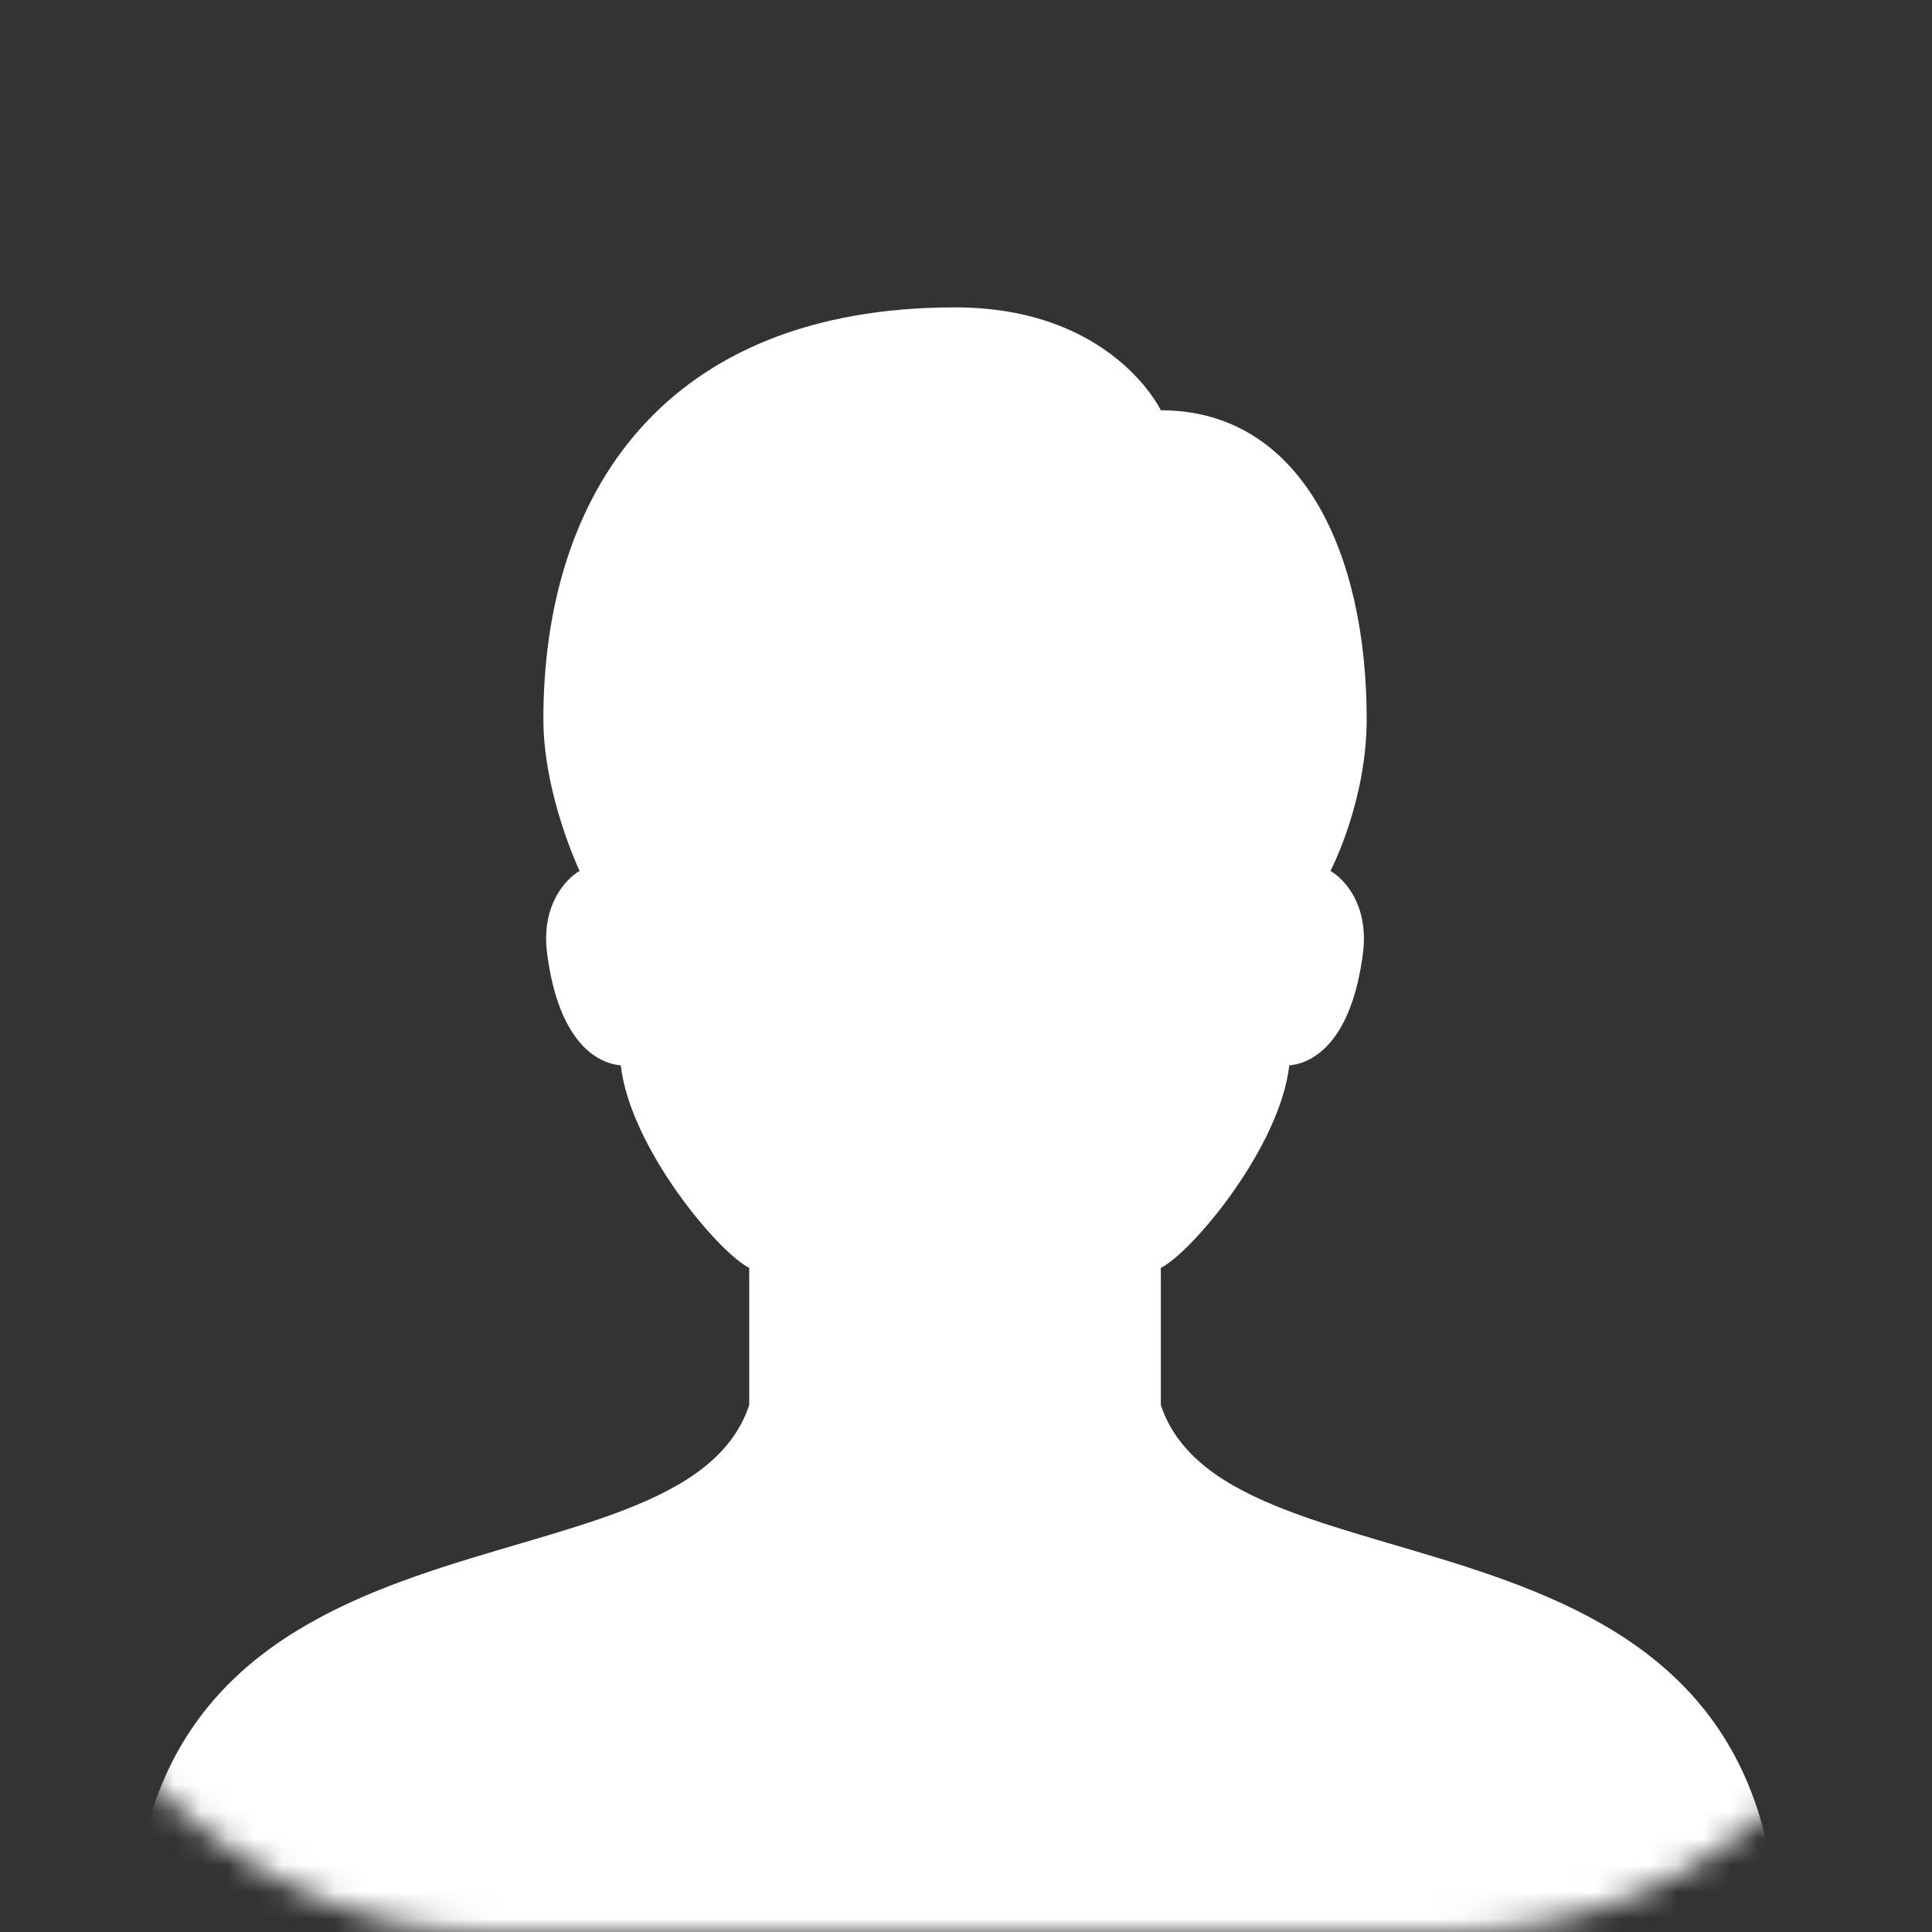 <svg width="72" height="72" viewBox="0 0 72 72" fill="none" xmlns="http://www.w3.org/2000/svg">
<rect x="0" y="0" width="72" height="72" fill="#333333" stroke="none"/>
<mask id="mask0_1_401" style="mask-type:alpha" maskUnits="userSpaceOnUse" x="0" y="0" width="72" height="72">
<rect width="72" height="72" rx="18" fill="white"/>
</mask>
<g mask="url(#mask0_1_401)">
<path d="M43.261 52.363V47.249C44.412 46.679 47.703 42.762 48.048 39.701C48.953 39.632 50.374 38.801 50.794 35.52C51.019 33.759 50.124 32.769 49.582 32.457C49.582 32.457 50.932 29.893 50.932 26.796C50.932 20.588 48.495 15.29 43.261 15.29C43.261 15.29 41.444 11.455 35.591 11.455C24.745 11.455 20.25 18.412 20.25 26.796C20.25 29.619 21.6 32.457 21.6 32.457C21.058 32.769 20.163 33.761 20.388 35.52C20.808 38.801 22.229 39.632 23.134 39.701C23.479 42.762 26.77 46.679 27.921 47.249V52.363C25.364 60.034 4.909 54.92 4.909 72.818H66.273C66.273 54.92 45.818 60.034 43.261 52.363Z" fill="white"/>
</g>
</svg>
